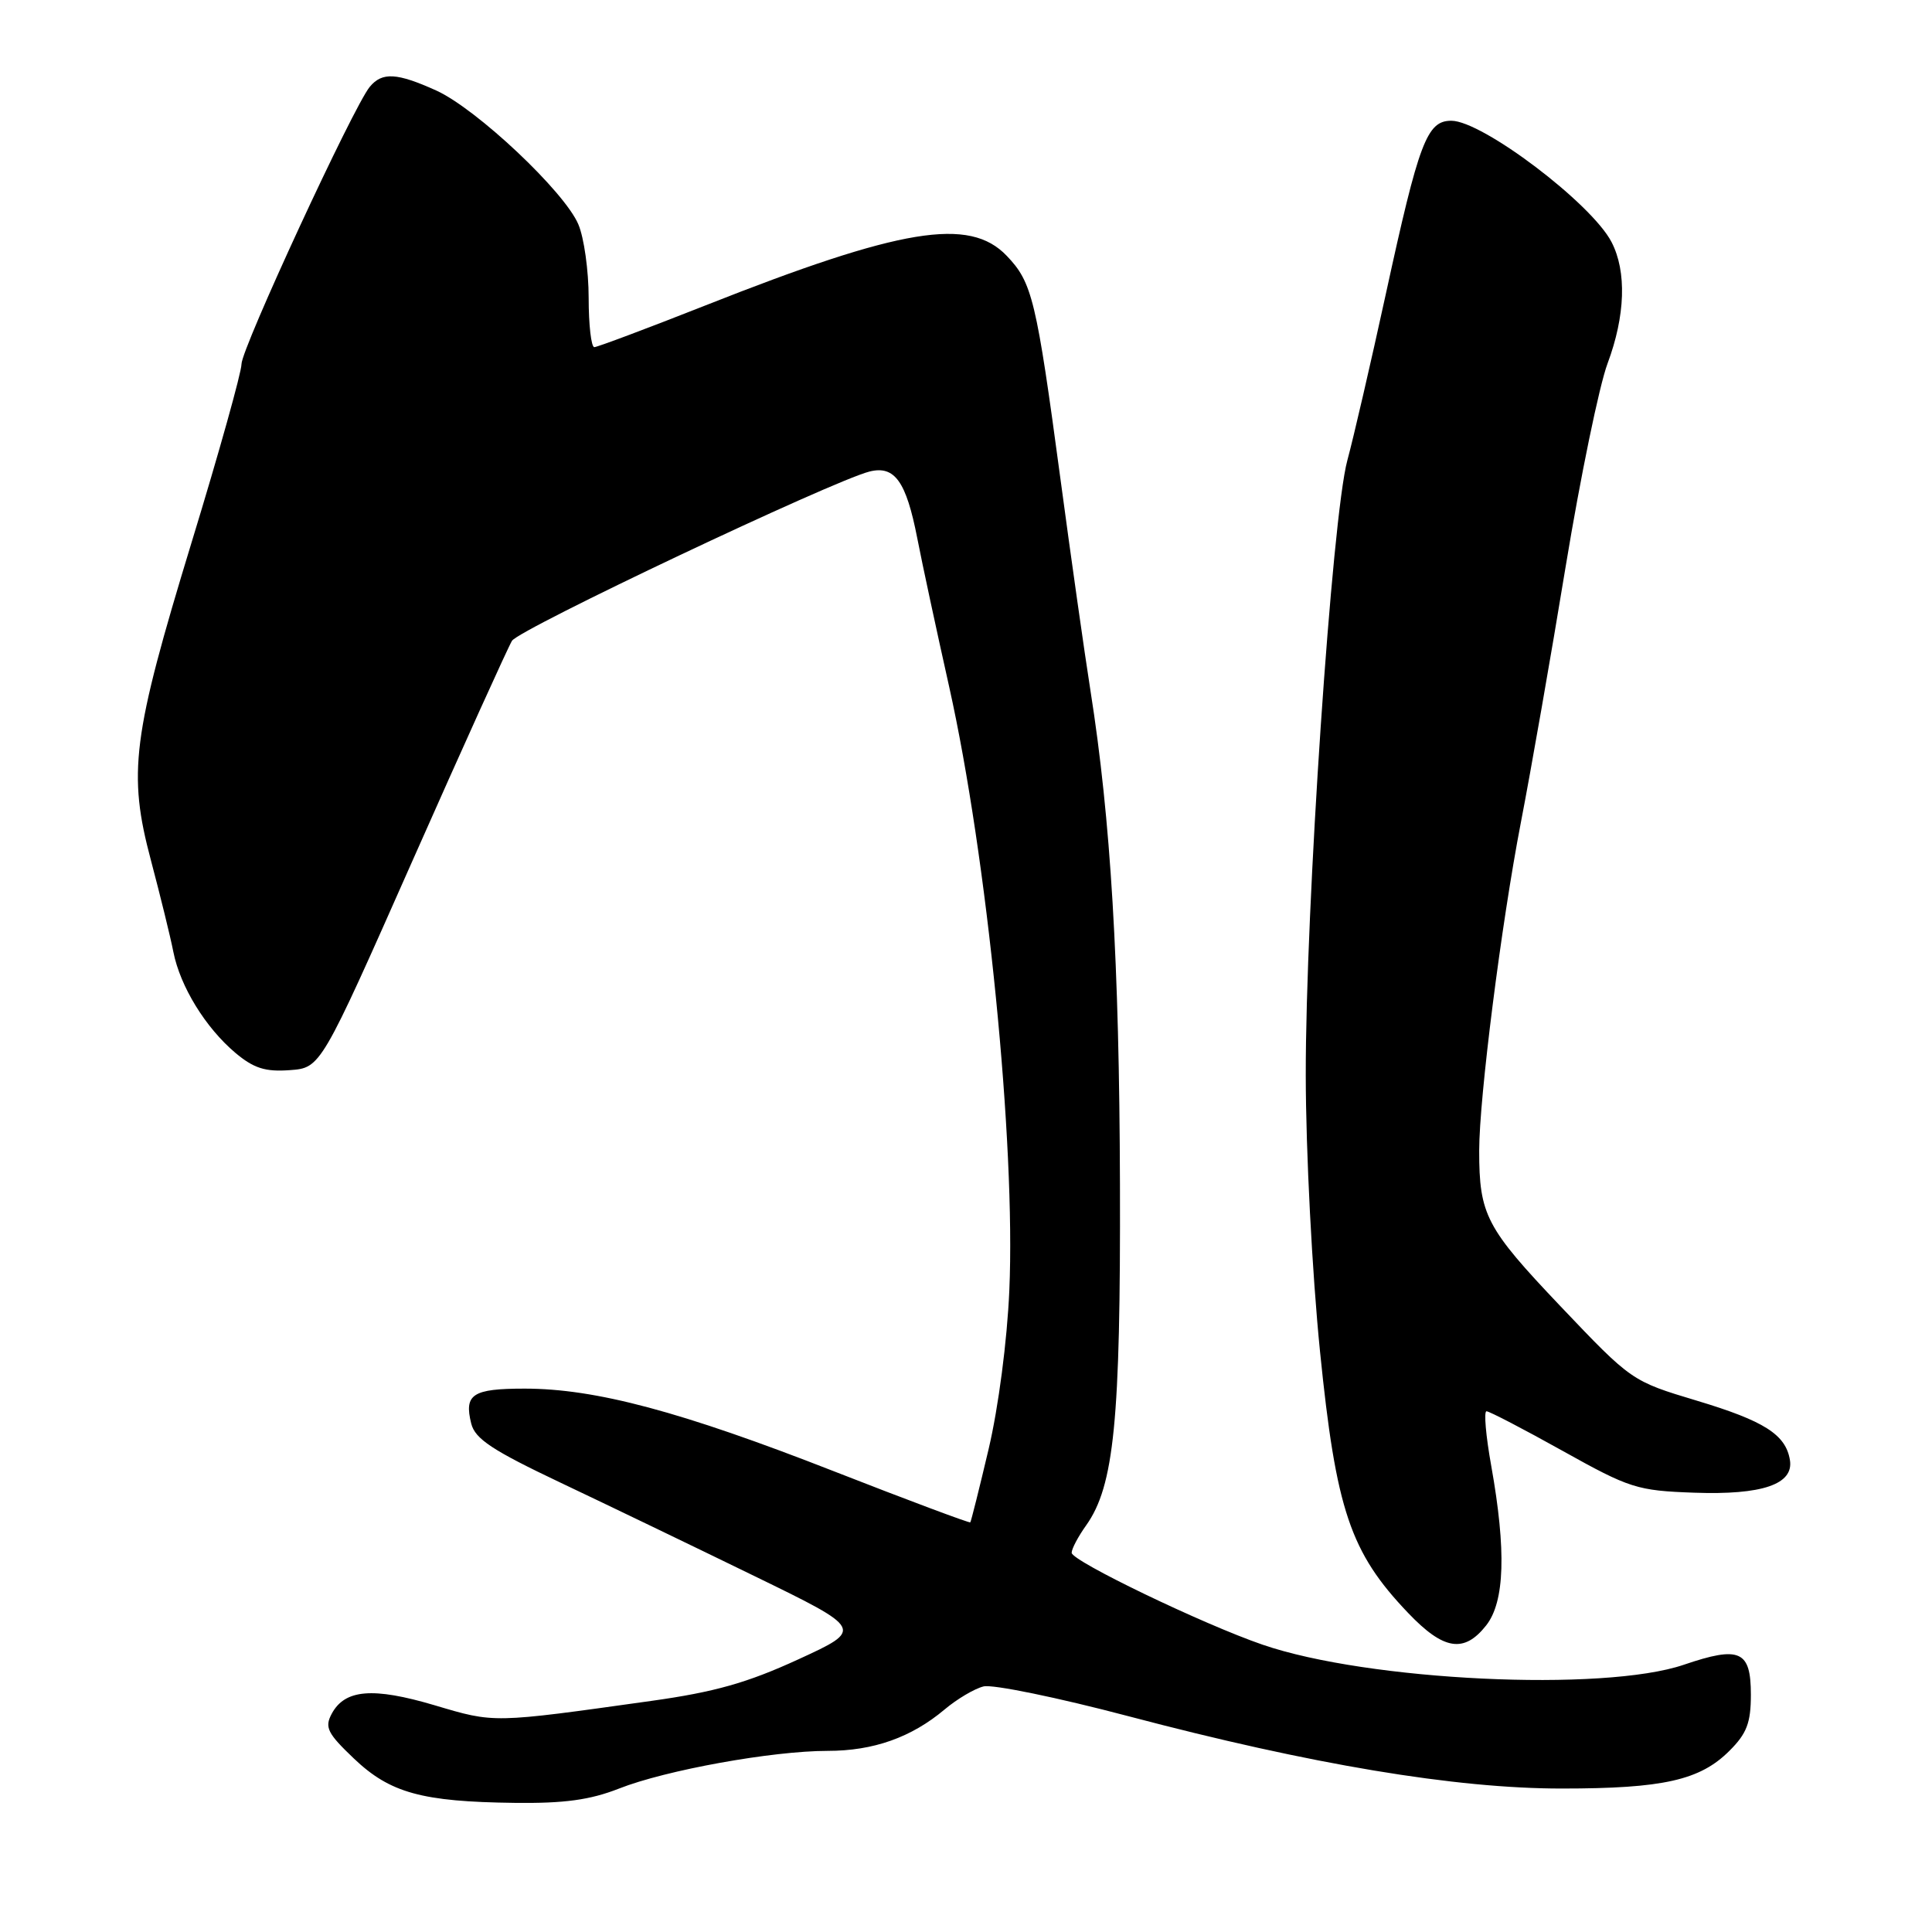 <?xml version="1.0" encoding="UTF-8" standalone="no"?>
<!DOCTYPE svg PUBLIC "-//W3C//DTD SVG 1.1//EN" "http://www.w3.org/Graphics/SVG/1.1/DTD/svg11.dtd" >
<svg xmlns="http://www.w3.org/2000/svg" xmlns:xlink="http://www.w3.org/1999/xlink" version="1.1" viewBox="0 0 256 256">
 <g >
 <path fill="currentColor"
d=" M 82.01 237.00 C 88.21 234.55 102.34 232.00 109.66 232.00 C 115.74 232.00 120.76 230.22 125.17 226.51 C 126.81 225.13 129.13 223.75 130.33 223.46 C 131.52 223.16 140.15 224.93 149.50 227.40 C 173.77 233.81 192.88 237.00 206.96 236.99 C 220.39 236.99 225.27 235.89 229.17 231.98 C 231.46 229.70 232.00 228.27 232.00 224.55 C 232.00 218.71 230.54 218.06 223.11 220.59 C 212.46 224.22 181.25 222.73 167.30 217.93 C 159.41 215.22 142.00 206.84 142.00 205.75 C 142.00 205.23 142.86 203.60 143.92 202.12 C 147.63 196.90 148.49 188.24 148.40 157.00 C 148.32 127.59 147.18 108.56 144.49 91.50 C 143.71 86.55 141.92 73.95 140.52 63.50 C 137.31 39.61 136.78 37.43 133.39 33.89 C 128.45 28.72 119.42 30.21 93.50 40.46 C 85.80 43.50 79.16 45.99 78.75 46.00 C 78.34 46.00 78.00 43.06 78.00 39.47 C 78.00 35.88 77.39 31.49 76.63 29.72 C 74.79 25.38 63.16 14.43 57.82 12.00 C 52.60 9.64 50.64 9.52 49.00 11.50 C 46.84 14.10 32.00 46.17 32.00 48.24 C 32.00 49.33 29.03 59.96 25.39 71.86 C 17.52 97.66 16.91 102.40 20.01 114.04 C 21.24 118.69 22.58 124.13 22.97 126.13 C 23.88 130.72 27.23 136.17 31.19 139.51 C 33.62 141.55 35.15 142.04 38.39 141.80 C 42.50 141.50 42.50 141.50 54.68 114.00 C 61.38 98.88 67.31 85.78 67.84 84.91 C 68.79 83.37 110.30 63.72 115.22 62.48 C 118.55 61.65 120.07 63.78 121.54 71.30 C 122.20 74.71 124.11 83.58 125.77 91.00 C 130.80 113.51 134.59 151.56 133.74 171.00 C 133.45 177.68 132.30 186.48 131.00 192.00 C 129.77 197.22 128.67 201.60 128.57 201.72 C 128.47 201.84 120.31 198.79 110.44 194.93 C 90.25 187.03 78.91 184.00 69.52 184.00 C 62.61 184.00 61.47 184.74 62.44 188.63 C 62.95 190.67 65.25 192.18 74.29 196.47 C 80.45 199.39 92.01 204.96 99.97 208.84 C 114.45 215.89 114.45 215.89 105.77 219.88 C 99.02 222.98 94.68 224.21 86.29 225.38 C 65.18 228.34 65.58 228.33 57.60 225.96 C 49.40 223.53 45.69 223.84 43.95 227.09 C 42.99 228.88 43.39 229.68 46.90 233.02 C 51.69 237.58 55.91 238.74 68.21 238.89 C 74.77 238.97 78.19 238.50 82.01 237.00 Z  M 196.93 215.37 C 199.39 212.24 199.60 205.46 197.60 194.25 C 196.88 190.26 196.60 187.00 196.97 187.00 C 197.34 187.00 201.88 189.36 207.06 192.25 C 215.95 197.21 216.92 197.52 224.49 197.79 C 233.52 198.11 237.72 196.67 237.17 193.44 C 236.61 190.09 233.77 188.28 224.85 185.60 C 216.20 183.00 216.20 183.00 206.73 173.04 C 196.90 162.69 196.00 160.98 196.00 152.47 C 196.00 145.48 198.93 122.42 201.52 109.00 C 202.85 102.12 205.53 86.83 207.47 75.00 C 209.42 63.17 211.91 51.10 213.01 48.16 C 215.37 41.84 215.56 35.98 213.54 32.08 C 210.90 26.96 196.42 16.00 192.31 16.00 C 189.07 16.00 188.03 18.75 183.62 39.00 C 181.64 48.08 179.35 57.98 178.53 61.00 C 176.50 68.48 172.99 120.36 173.02 142.50 C 173.03 152.62 173.86 168.64 174.91 179.09 C 177.03 200.09 178.91 205.69 186.58 213.72 C 191.29 218.66 194.00 219.09 196.93 215.37 Z "/>
</g>
</svg>